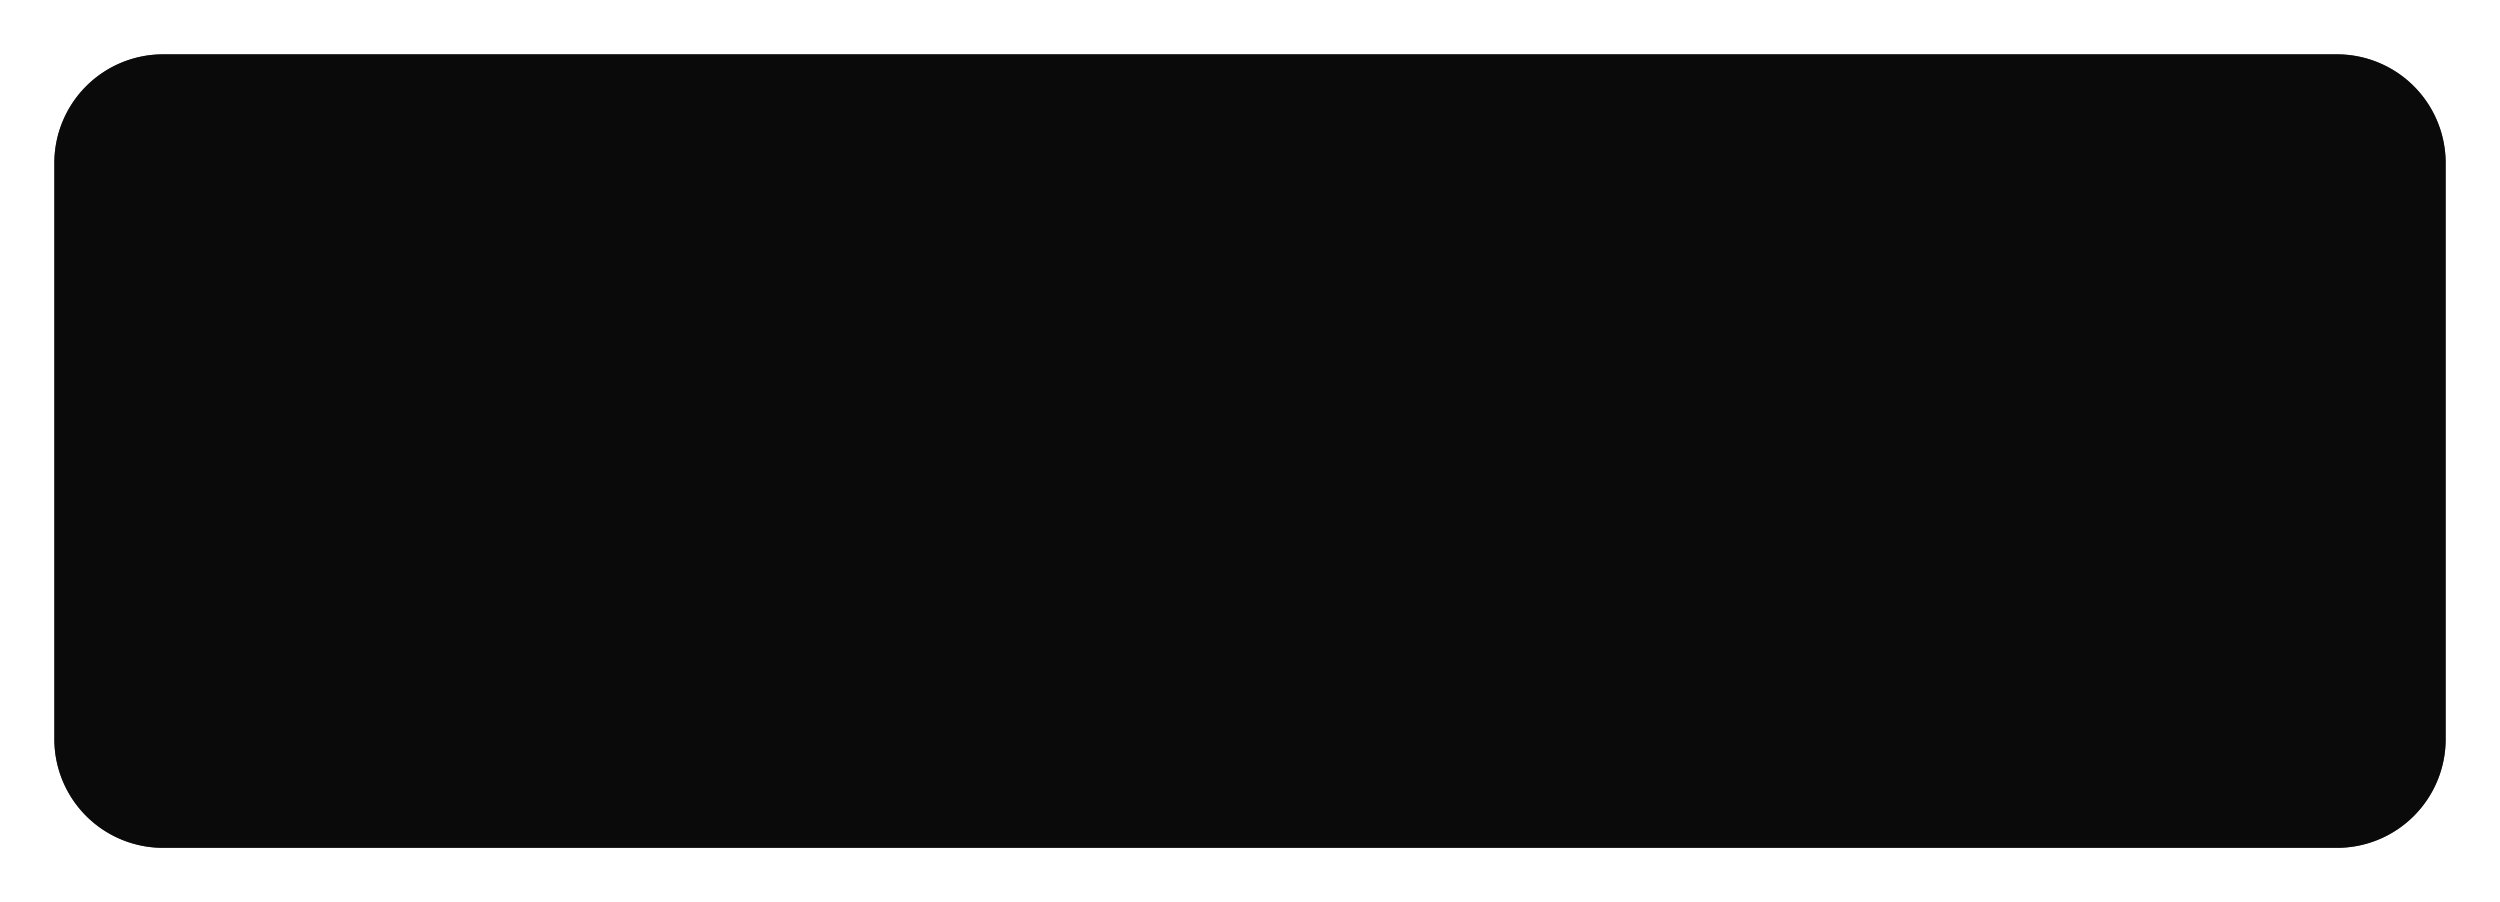 ﻿<?xml version="1.0" encoding="utf-8"?>
<svg version="1.1" xmlns:xlink="http://www.w3.org/1999/xlink" width="230px" height="83px" xmlns="http://www.w3.org/2000/svg">
  <defs>
    <filter x="73px" y="297px" width="230px" height="83px" filterUnits="userSpaceOnUse" id="filter585">
      <feOffset dx="0" dy="0" in="SourceAlpha" result="shadowOffsetInner" />
      <feGaussianBlur stdDeviation="2.5" in="shadowOffsetInner" result="shadowGaussian" />
      <feComposite in2="shadowGaussian" operator="atop" in="SourceAlpha" result="shadowComposite" />
      <feColorMatrix type="matrix" values="0 0 0 0 0  0 0 0 0 0  0 0 0 0 0  0 0 0 0.349 0  " in="shadowComposite" />
    </filter>
    <g id="widget586">
      <path d="M 78 312  A 10 10 0 0 1 88 302 L 288 302  A 10 10 0 0 1 298 312 L 298 365  A 10 10 0 0 1 288 375 L 88 375  A 10 10 0 0 1 78 365 L 78 312  Z " fill-rule="nonzero" fill="#000000" stroke="none" fill-opacity="0.8" />
    </g>
  </defs>
  <g transform="matrix(1 0 0 1 -73 -297 )">
    <use xlink:href="#widget586" filter="url(#filter585)" />
    <use xlink:href="#widget586" />
  </g>
</svg>